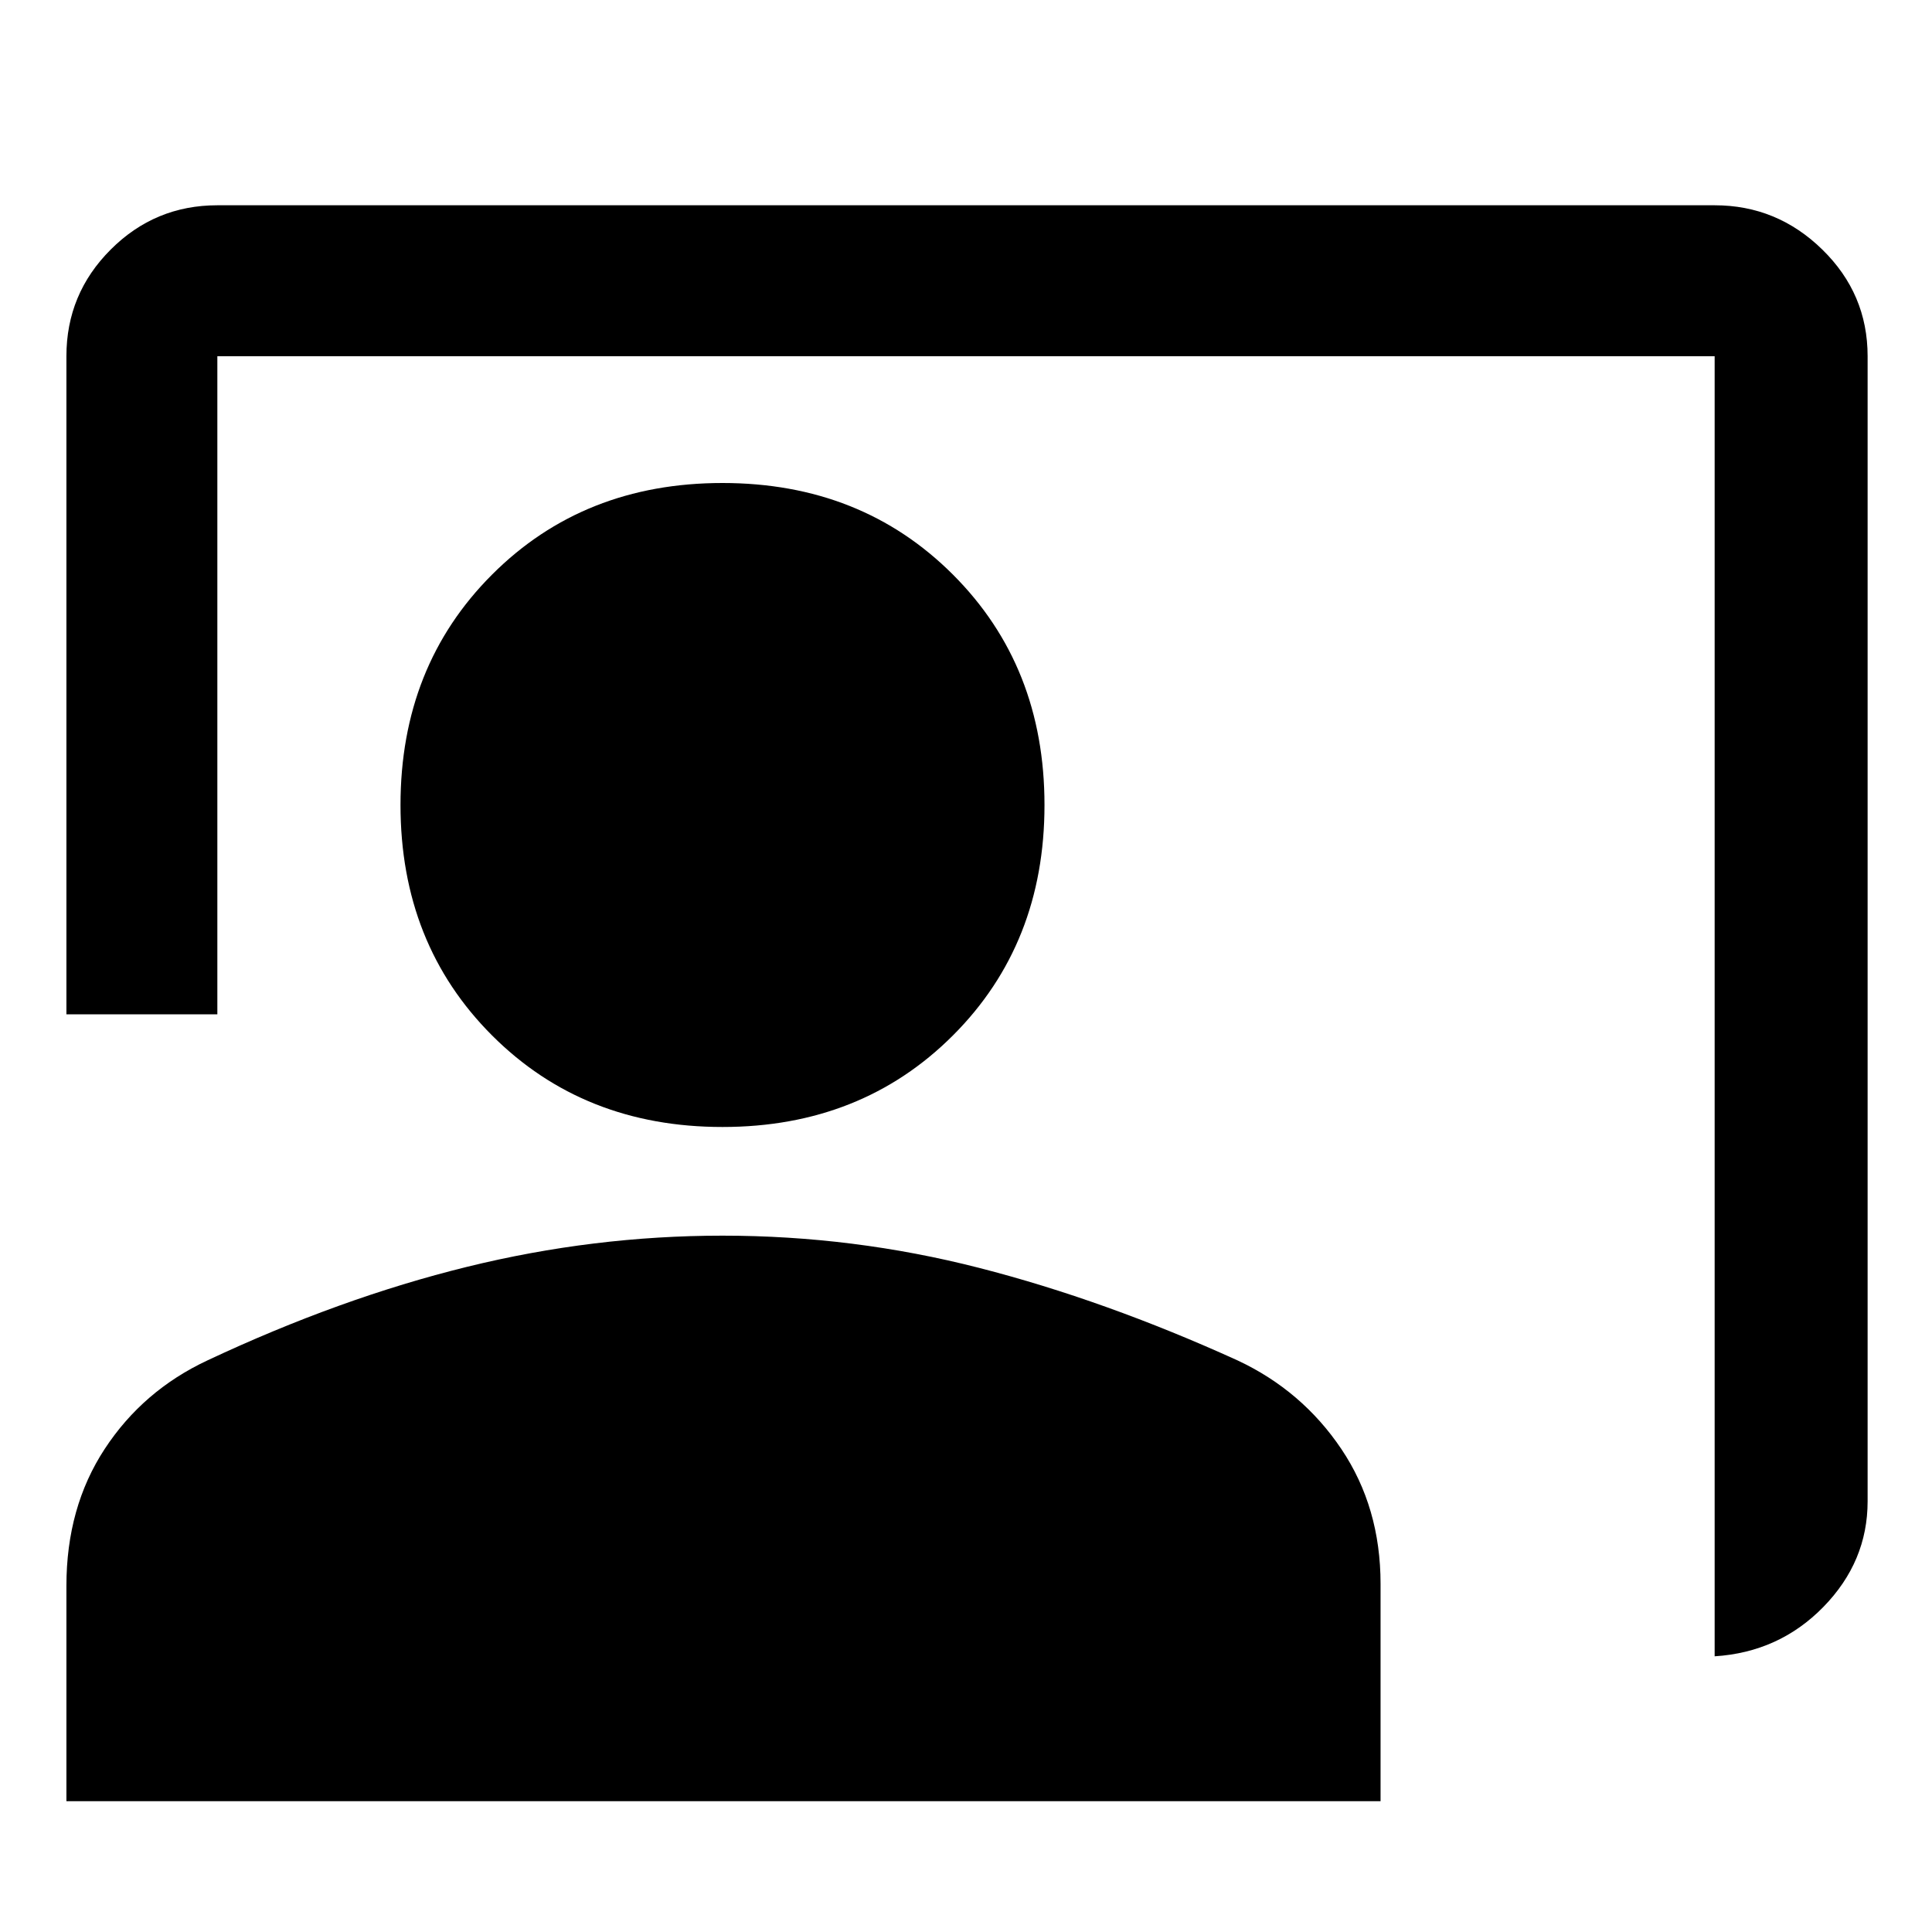 <svg xmlns="http://www.w3.org/2000/svg" height="40" width="40"><path d="M35.5 34.292V7.375h-31V21H1.375V7.375q0-1.292.917-2.208.916-.917 2.208-.917h31q1.292 0 2.229.917.938.916.938 2.208v23.708q0 1.25-.917 2.188-.917.937-2.25 1.021ZM14.958 23.333q-2.875 0-4.77-1.895-1.896-1.896-1.896-4.771t1.896-4.771Q12.083 10 14.958 10q2.875 0 4.771 1.896t1.896 4.771q0 2.875-1.896 4.771-1.896 1.895-4.771 1.895ZM1.375 37.292v-4.459q0-1.625.792-2.833.791-1.208 2.125-1.833 2.75-1.292 5.375-1.938 2.625-.646 5.291-.646 2.709 0 5.313.667 2.604.667 5.354 1.917 1.333.625 2.146 1.833.812 1.208.812 2.792v4.5Z"/></svg>